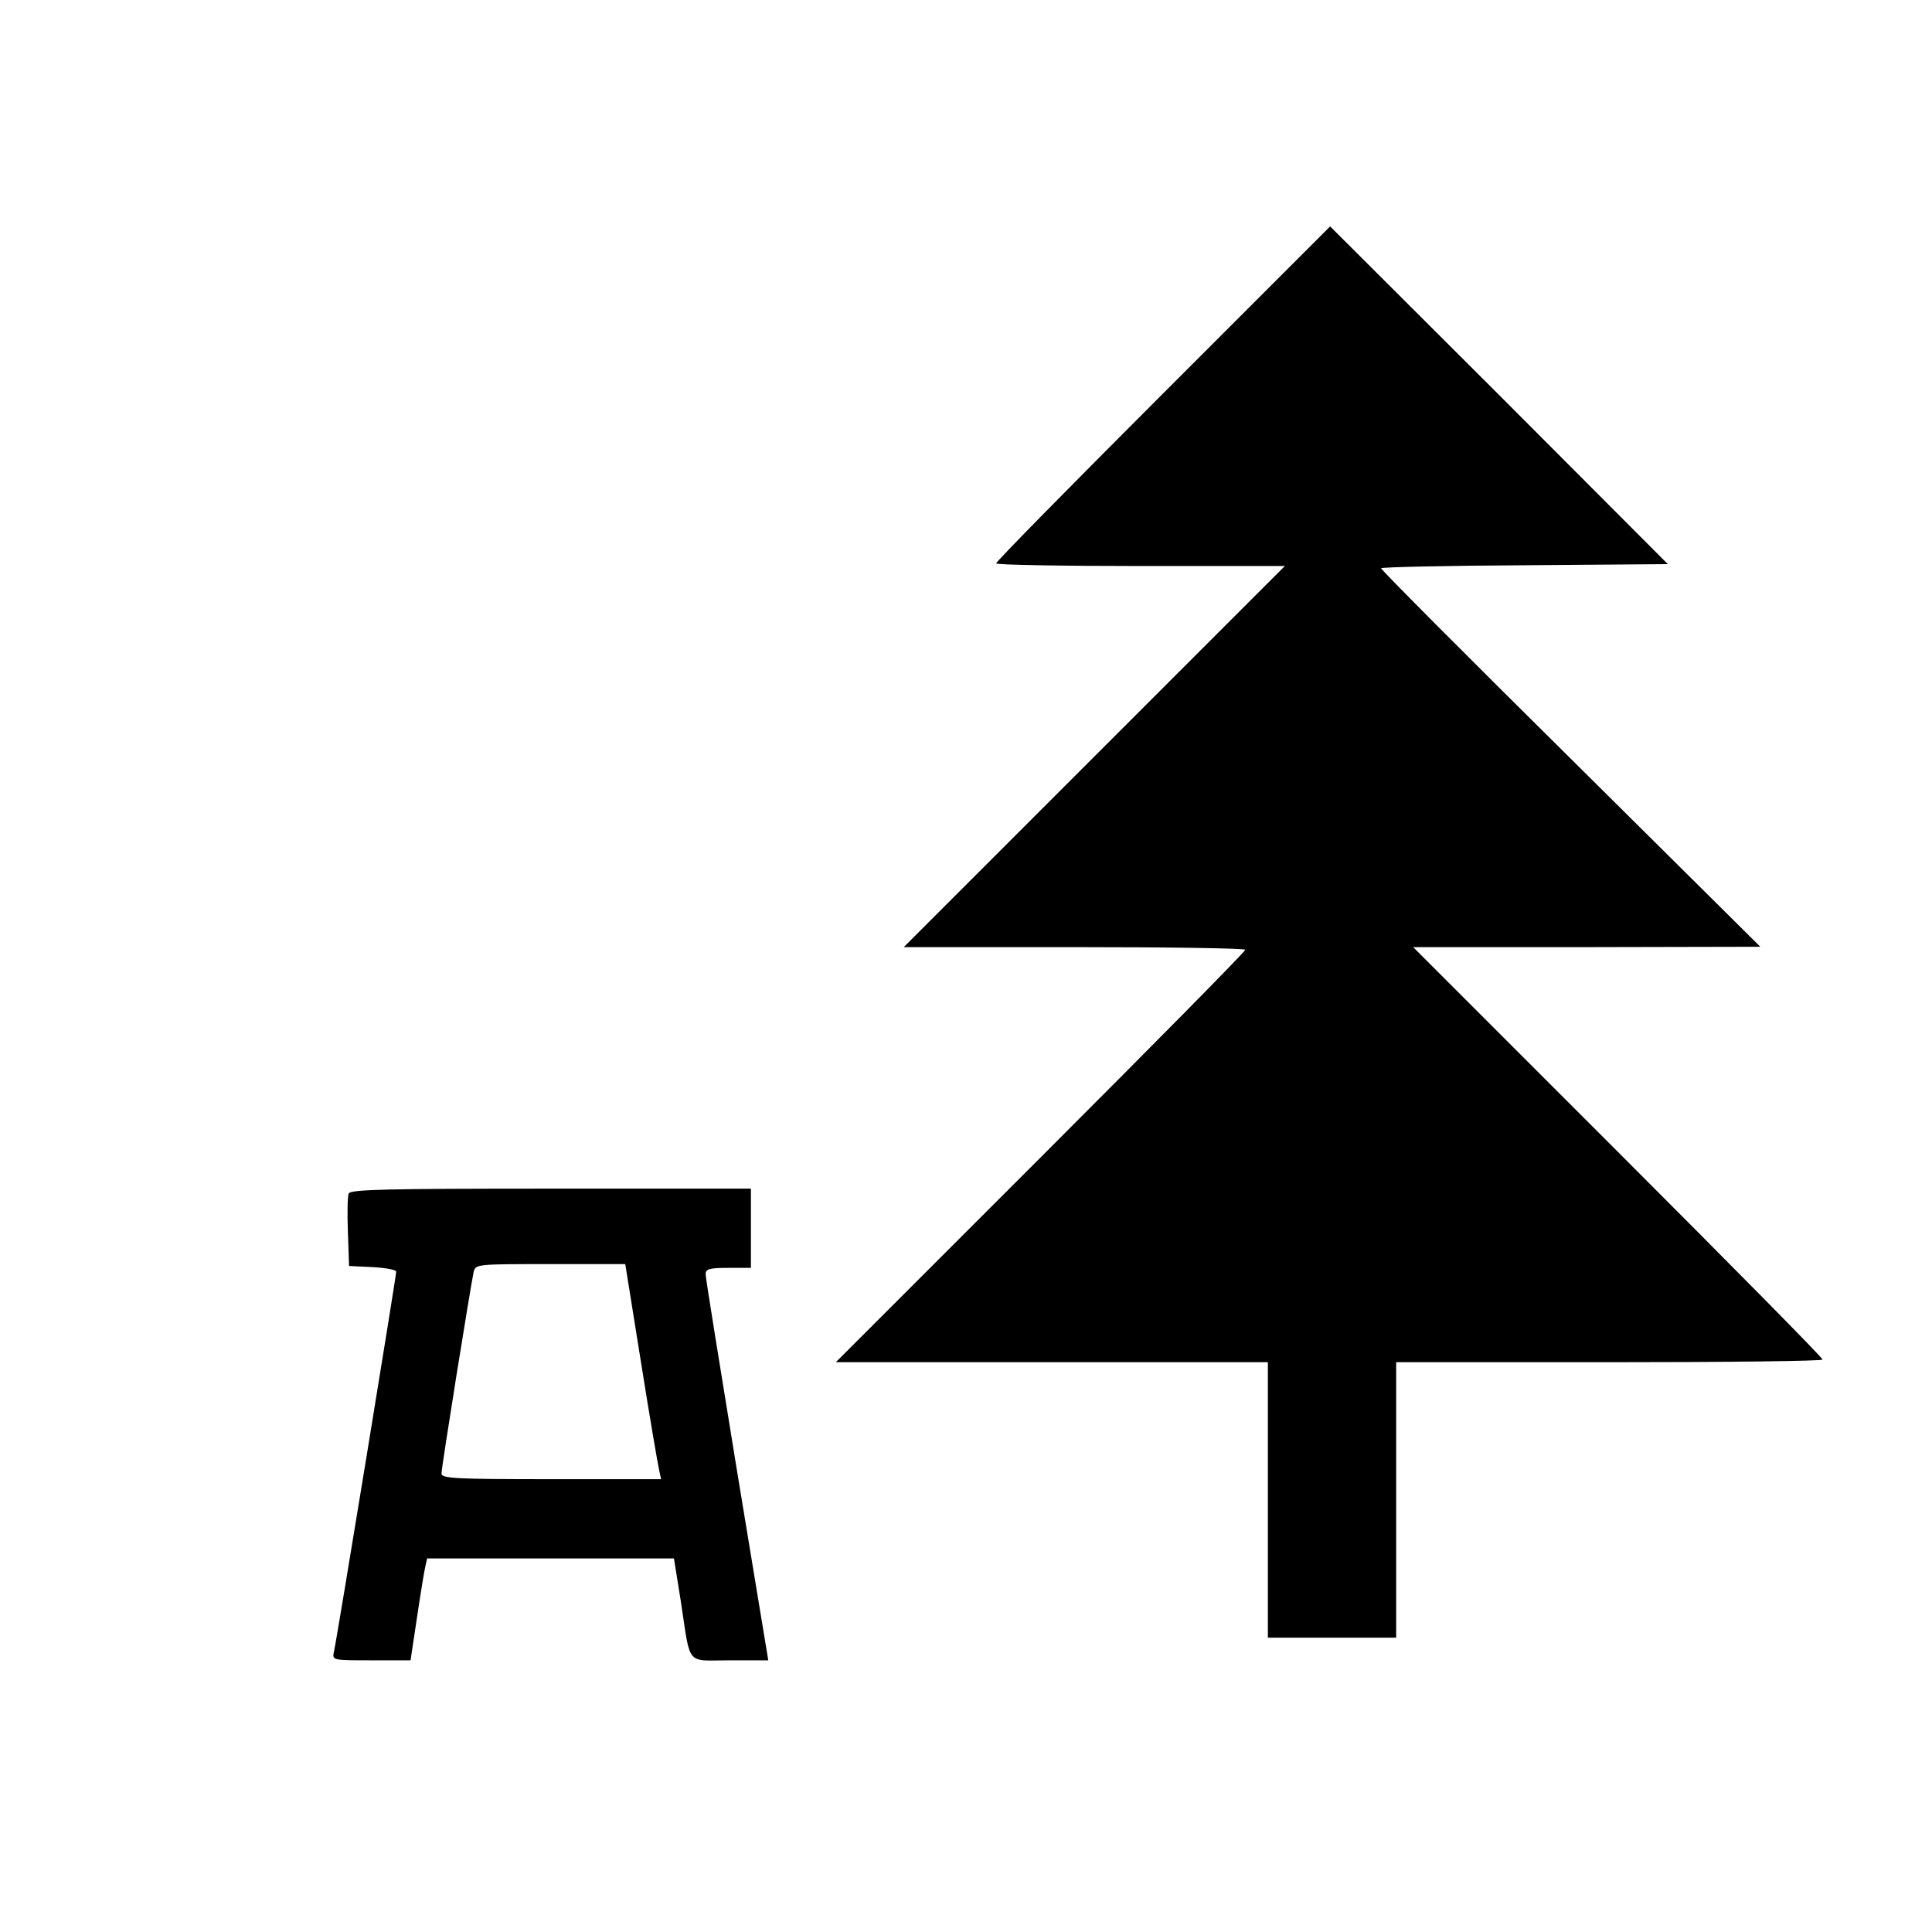<?xml version="1.0" standalone="no"?>
<!DOCTYPE svg PUBLIC "-//W3C//DTD SVG 20010904//EN"
 "http://www.w3.org/TR/2001/REC-SVG-20010904/DTD/svg10.dtd">
<svg version="1.0" xmlns="http://www.w3.org/2000/svg"
 width="512pt" height="512pt" viewBox="0 0 512 512"
 preserveAspectRatio="xMidYMid meet">
<g transform="translate(0,512) scale(0.1,-0.1)"
fill="#000000" stroke="none">
<path d="M3082 4077 c-243 -243 -442 -445 -442 -450 0 -4 172 -7 382 -7 l383
0 -505 -505 -505 -505 453 0 c248 0 452 -3 452 -7 0 -5 -244 -252 -542 -550
l-543 -543 573 0 572 0 0 -365 0 -365 170 0 170 0 0 365 0 365 565 0 c311 0
565 3 565 7 0 5 -244 252 -542 550 l-543 543 460 0 460 1 -502 498 c-277 274
-503 501 -503 505 0 3 171 7 380 8 l380 3 -447 448 -448 447 -443 -443z"/>
<path d="M924 1957 c-3 -8 -4 -54 -2 -103 l3 -89 63 -3 c34 -2 62 -7 62 -12 0
-12 -158 -979 -165 -1007 -5 -23 -4 -23 99 -23 l104 0 17 113 c9 61 19 122 22
135 l5 22 327 0 327 0 18 -112 c27 -177 12 -158 130 -158 l102 0 -83 503 c-45
276 -83 510 -83 520 0 14 9 17 60 17 l60 0 0 105 0 105 -530 0 c-432 0 -532
-2 -536 -13z m775 -449 c23 -145 45 -273 48 -285 l5 -23 -291 0 c-255 0 -291
2 -291 15 0 17 77 496 85 533 5 22 6 22 204 22 l198 0 42 -262z"/>
</g>
</svg>
